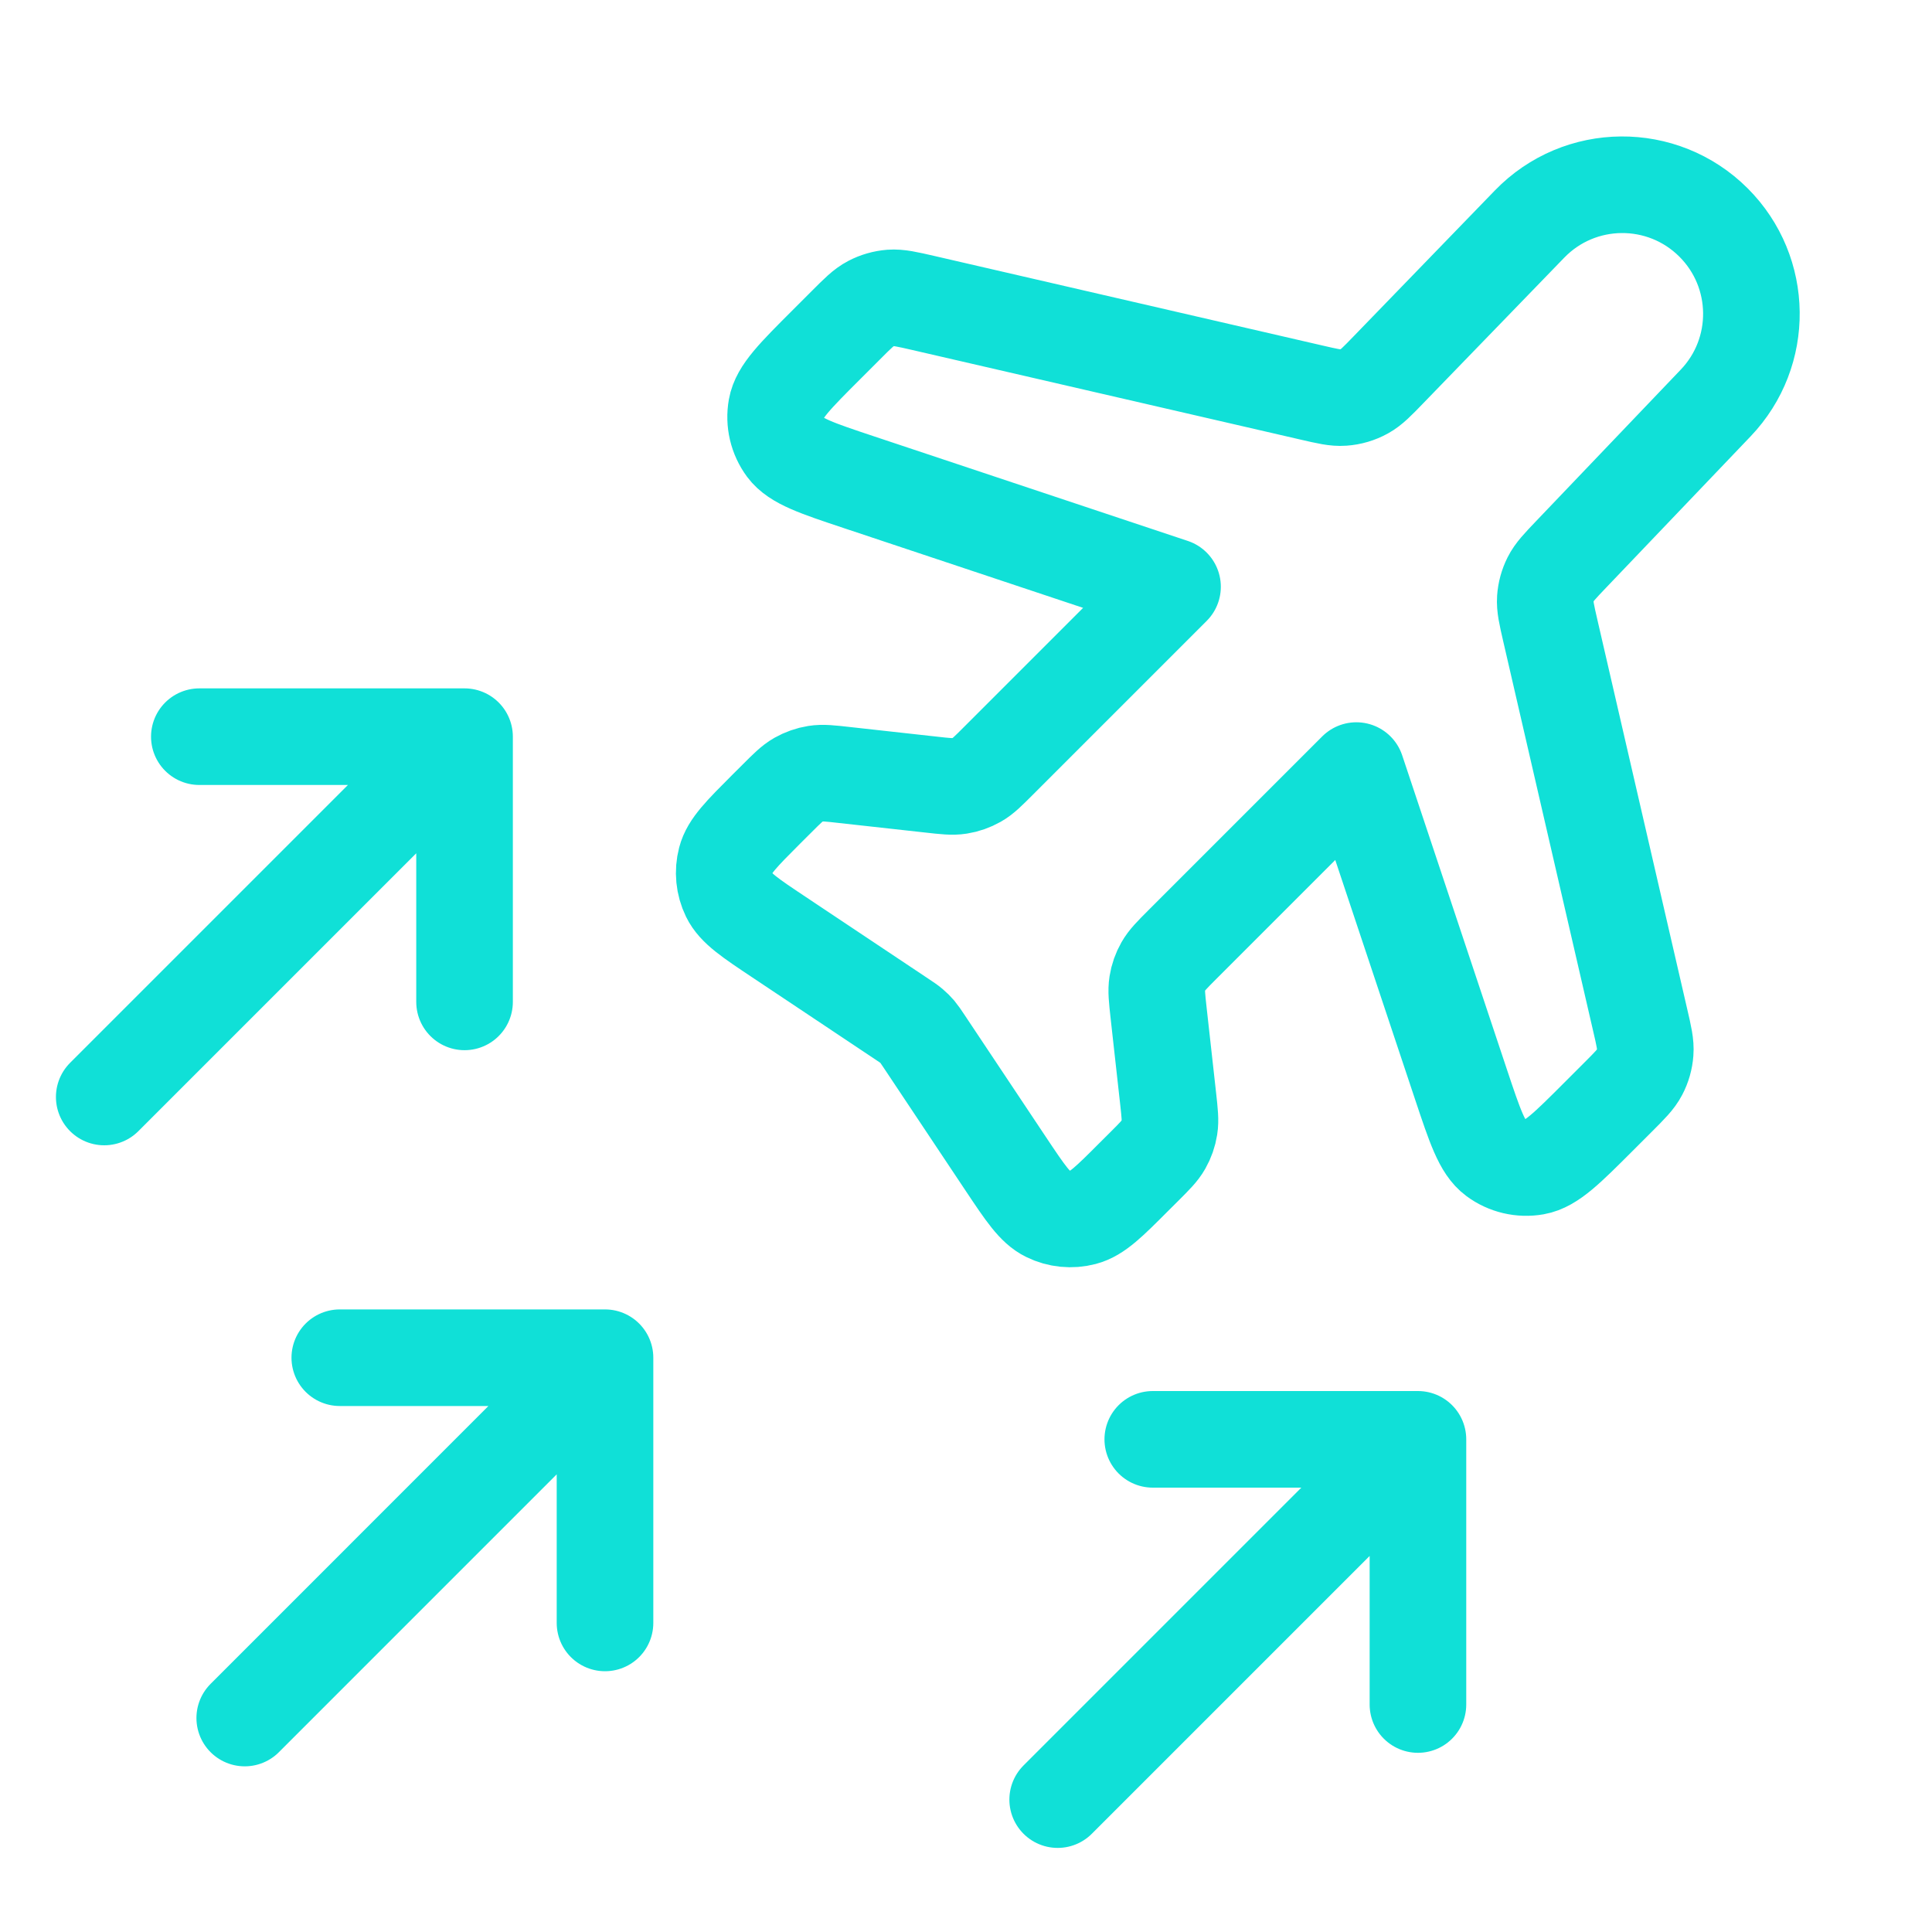 <svg width="40" height="40" viewBox="0 0 40 40" fill="none" xmlns="http://www.w3.org/2000/svg">
<path d="M9.618 15.252L2.158 22.712M9.618 15.252L4.127 15.252M9.618 15.252V20.743" stroke="#10E0D7" stroke-width="2" stroke-linecap="round" stroke-linejoin="round"/>
<path d="M12.526 28.11L5.067 35.57M12.526 28.11H7.035M12.526 28.11V33.601" stroke="#10E0D7" stroke-width="2" stroke-linecap="round" stroke-linejoin="round"/>
<path d="M29.357 29.8L21.898 37.259M29.357 29.8H23.867M29.357 29.8V35.29" stroke="#10E0D7" stroke-width="2" stroke-linecap="round" stroke-linejoin="round"/>
<path d="M31.668 4.639C32.706 3.566 34.422 3.552 35.478 4.608C36.505 5.635 36.524 7.294 35.521 8.344L32.53 11.476C32.295 11.722 32.178 11.845 32.106 11.989C32.042 12.116 32.004 12.255 31.994 12.397C31.983 12.557 32.021 12.723 32.097 13.053L33.957 21.114C34.036 21.453 34.075 21.623 34.062 21.787C34.051 21.933 34.011 22.074 33.943 22.203C33.867 22.349 33.743 22.473 33.497 22.719L33.098 23.118C32.445 23.771 32.119 24.097 31.785 24.156C31.494 24.207 31.194 24.137 30.956 23.96C30.684 23.758 30.538 23.32 30.246 22.445L28.082 15.954L24.481 19.555C24.266 19.77 24.159 19.878 24.087 20.005C24.023 20.117 23.98 20.239 23.96 20.367C23.937 20.51 23.954 20.662 23.987 20.964L24.185 22.744C24.218 23.046 24.235 23.197 24.212 23.34C24.192 23.468 24.149 23.59 24.085 23.703C24.014 23.829 23.906 23.937 23.691 24.152L23.478 24.364C22.969 24.874 22.715 25.128 22.432 25.202C22.183 25.267 21.92 25.241 21.69 25.128C21.427 25.001 21.227 24.701 20.827 24.102L19.139 21.569C19.068 21.462 19.032 21.409 18.991 21.36C18.954 21.317 18.914 21.277 18.87 21.24C18.822 21.199 18.768 21.163 18.661 21.092L16.129 19.403C15.53 19.004 15.23 18.804 15.102 18.541C14.99 18.31 14.964 18.047 15.029 17.799C15.102 17.516 15.357 17.262 15.866 16.752L16.079 16.54C16.294 16.325 16.401 16.217 16.528 16.145C16.64 16.082 16.763 16.038 16.89 16.018C17.034 15.995 17.185 16.012 17.487 16.046L19.267 16.243C19.569 16.277 19.72 16.294 19.864 16.271C19.991 16.251 20.114 16.207 20.226 16.144C20.353 16.072 20.46 15.964 20.675 15.749L24.276 12.148L17.786 9.985C16.91 9.693 16.473 9.547 16.27 9.275C16.094 9.037 16.023 8.737 16.075 8.445C16.134 8.111 16.46 7.785 17.113 7.133L17.512 6.734C17.758 6.487 17.881 6.364 18.027 6.288C18.156 6.22 18.298 6.18 18.443 6.168C18.608 6.156 18.777 6.195 19.117 6.273L27.147 8.126C27.48 8.203 27.647 8.242 27.808 8.23C27.964 8.219 28.115 8.175 28.252 8.099C28.393 8.021 28.512 7.898 28.75 7.652L31.668 4.639Z" stroke="#10E0D7" stroke-width="2" stroke-linecap="round" stroke-linejoin="round"/>
</svg>
